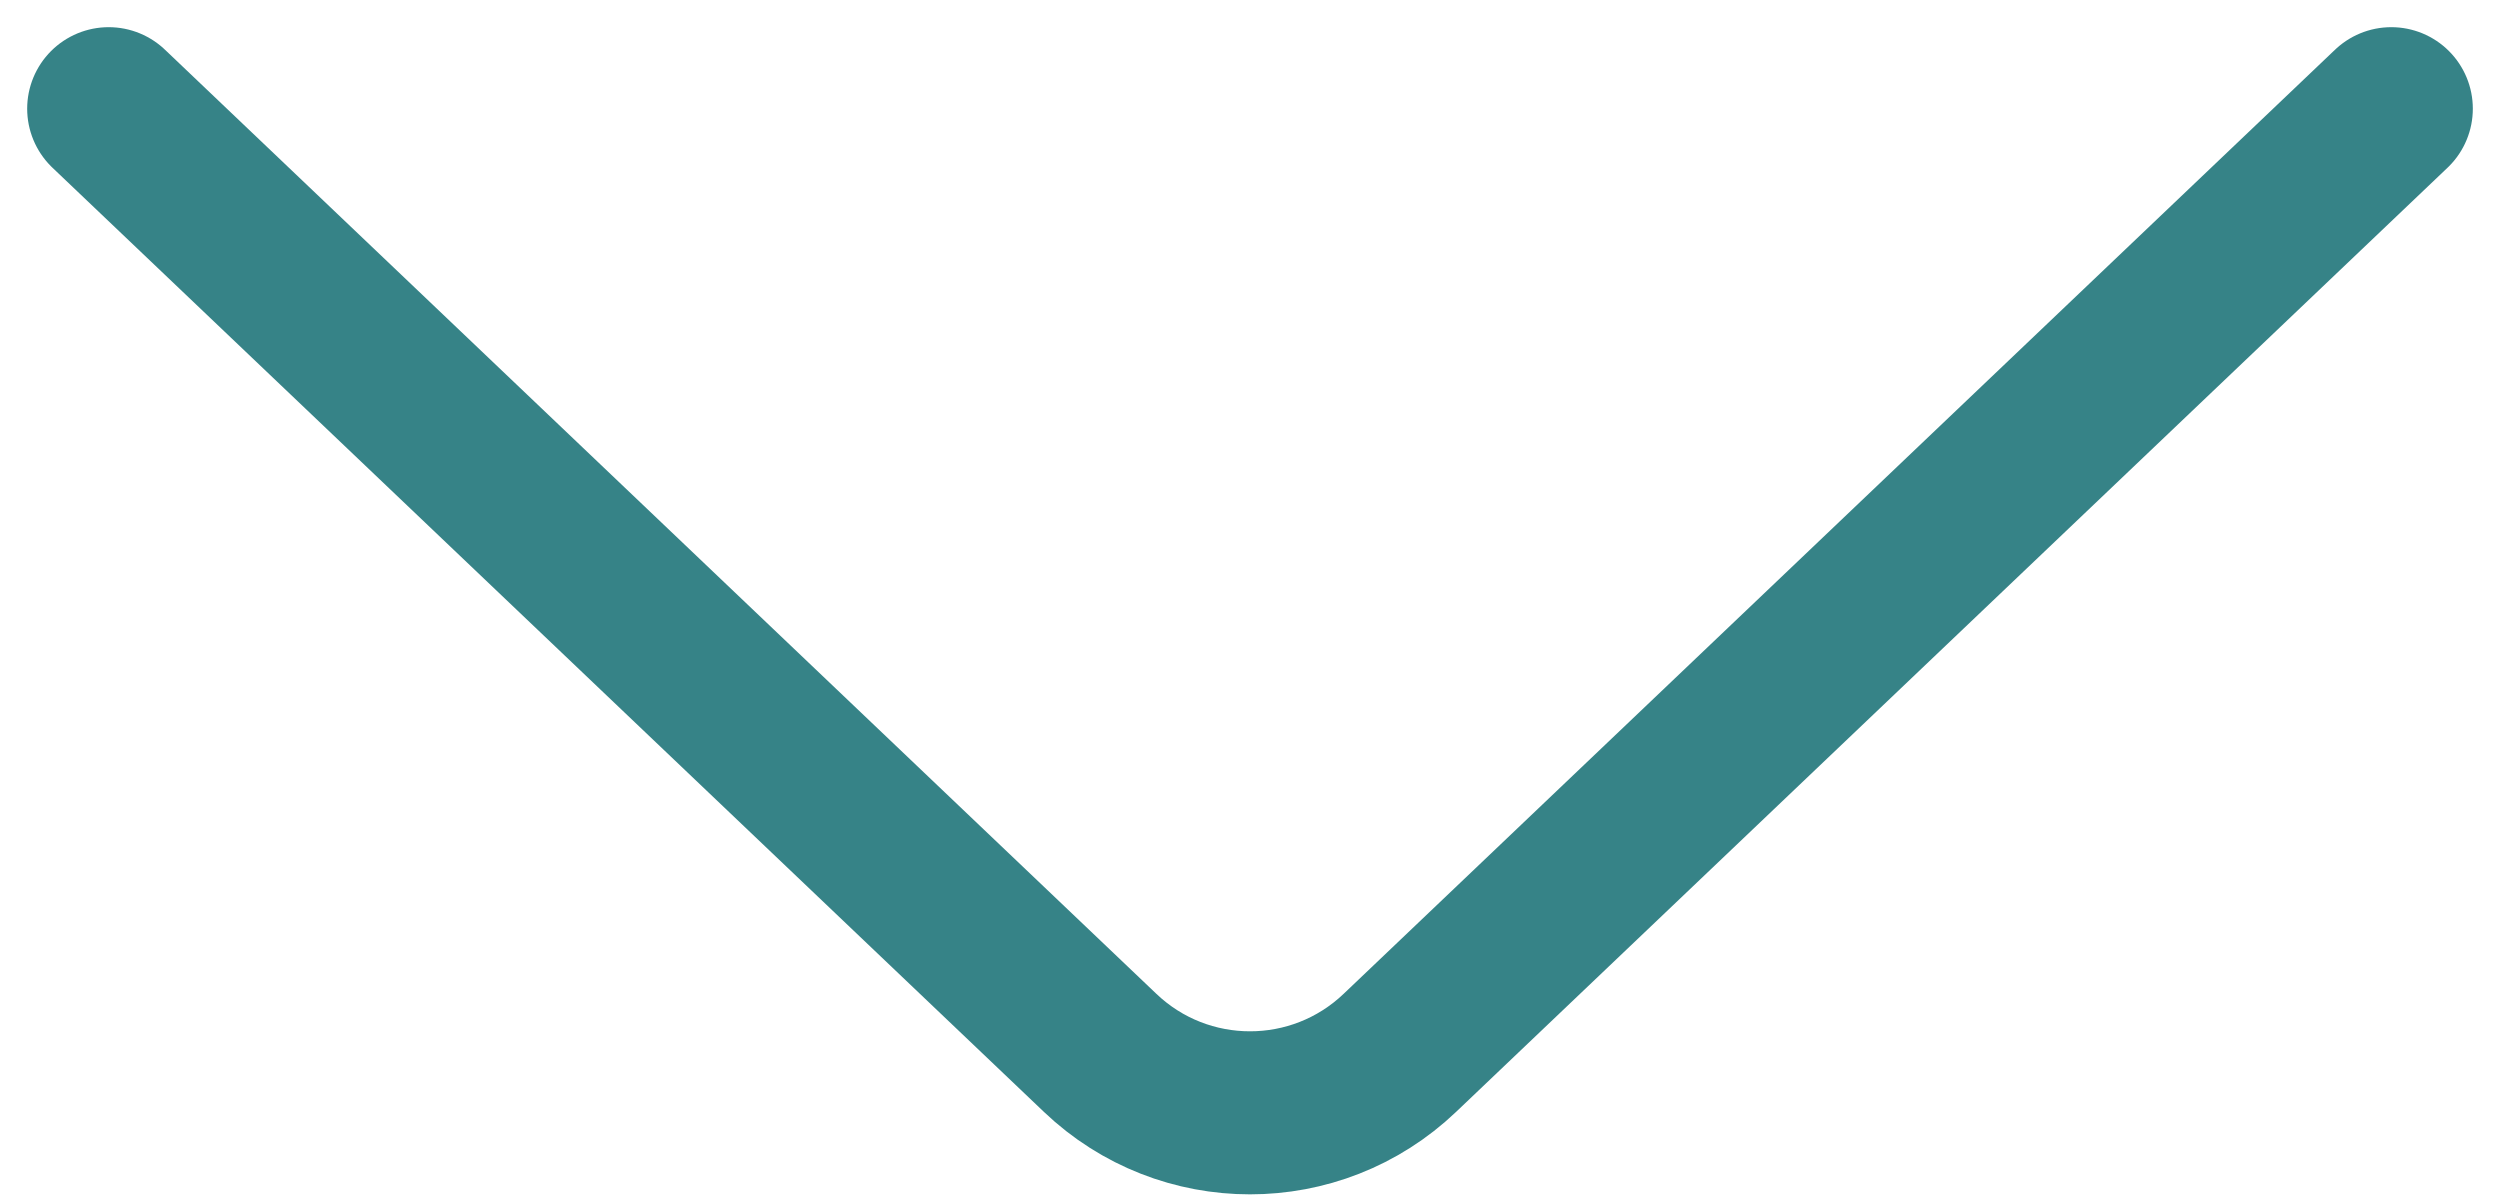 <svg width="23" height="11" viewBox="0 0 23 11" fill="none" xmlns="http://www.w3.org/2000/svg">
<path d="M22 1L12.879 9.686C12.107 10.422 10.893 10.422 10.121 9.686L1 1" stroke="#368387" stroke-width="1.5" stroke-linecap="round"/>
</svg>
